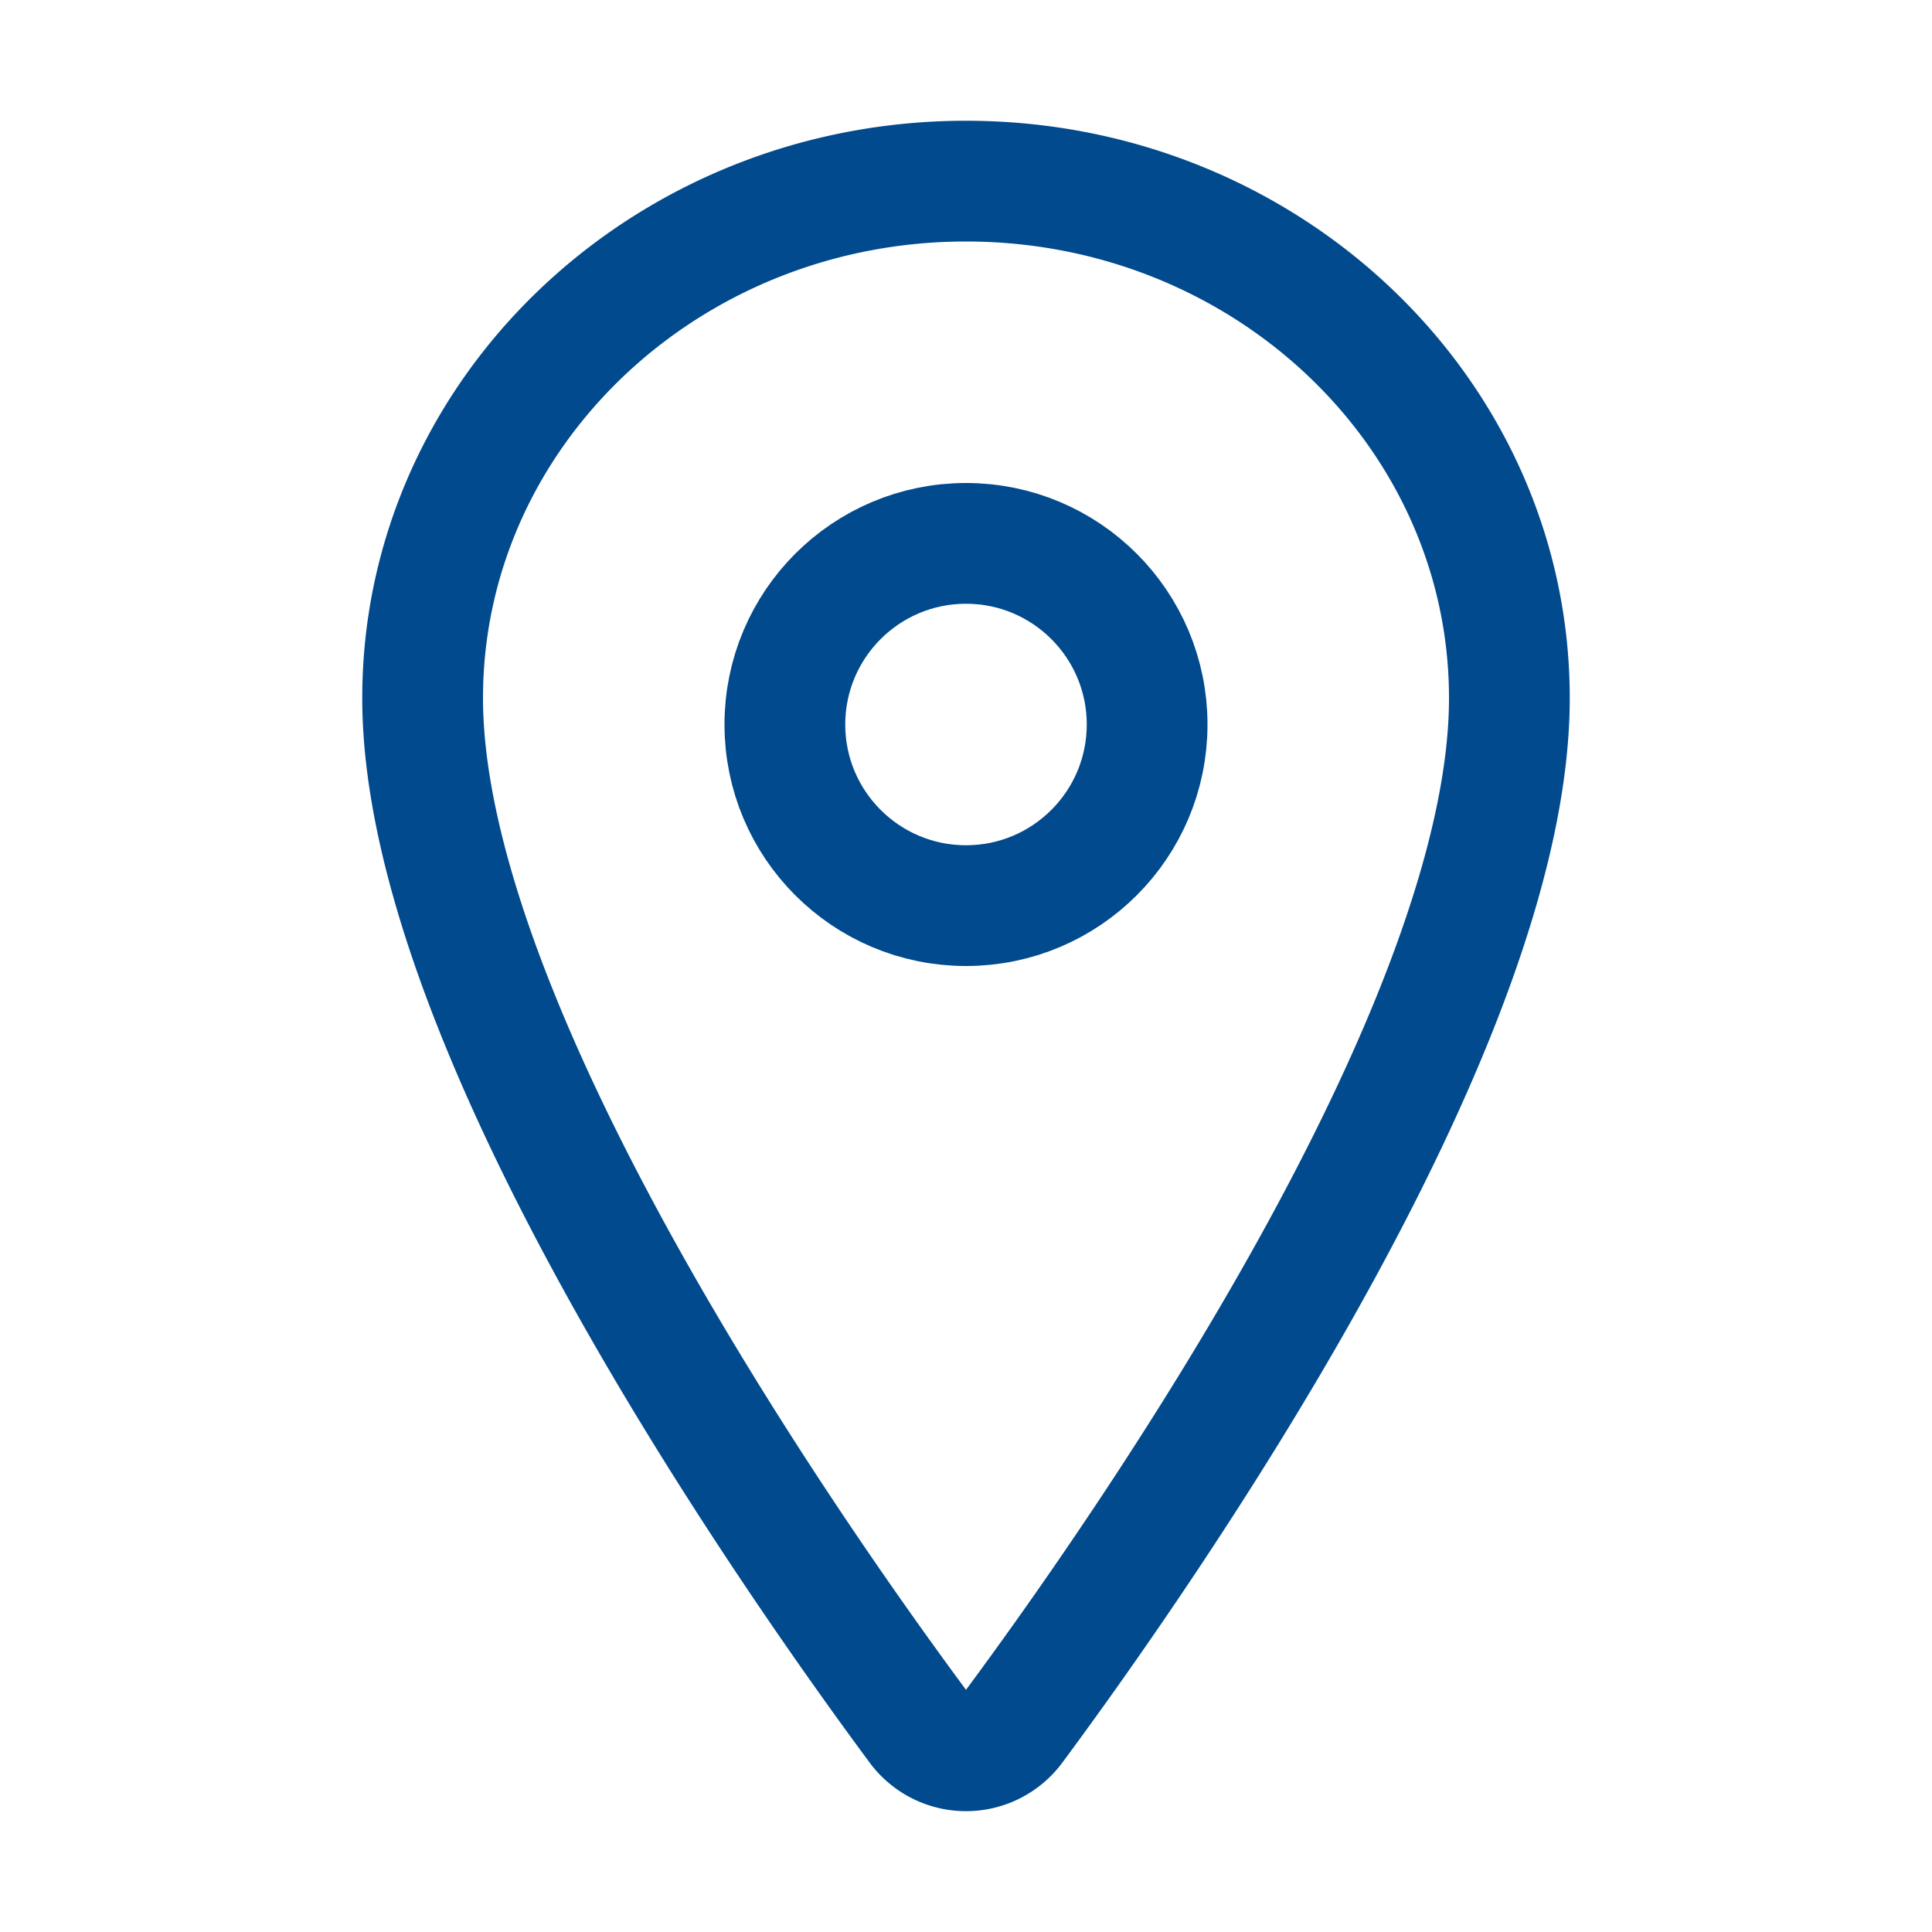 <svg xmlns="http://www.w3.org/2000/svg" class="ionicon" viewBox="0 0 512 512"><path d="M256 48c-79.5 0-144 61.39-144 137 0 87 96 224.87 131.25 272.49a15.77 15.77 0 0025.5 0C304 409.89 400 272.07 400 185c0-75.61-64.5-137-144-137z" fill="none" stroke="#004a8d" stroke-linecap="round" stroke-linejoin="round" stroke-width="32"/><circle cx="256" cy="192" r="48" fill="none" stroke="#004a8d" stroke-linecap="round" stroke-linejoin="round" stroke-width="32"/></svg>